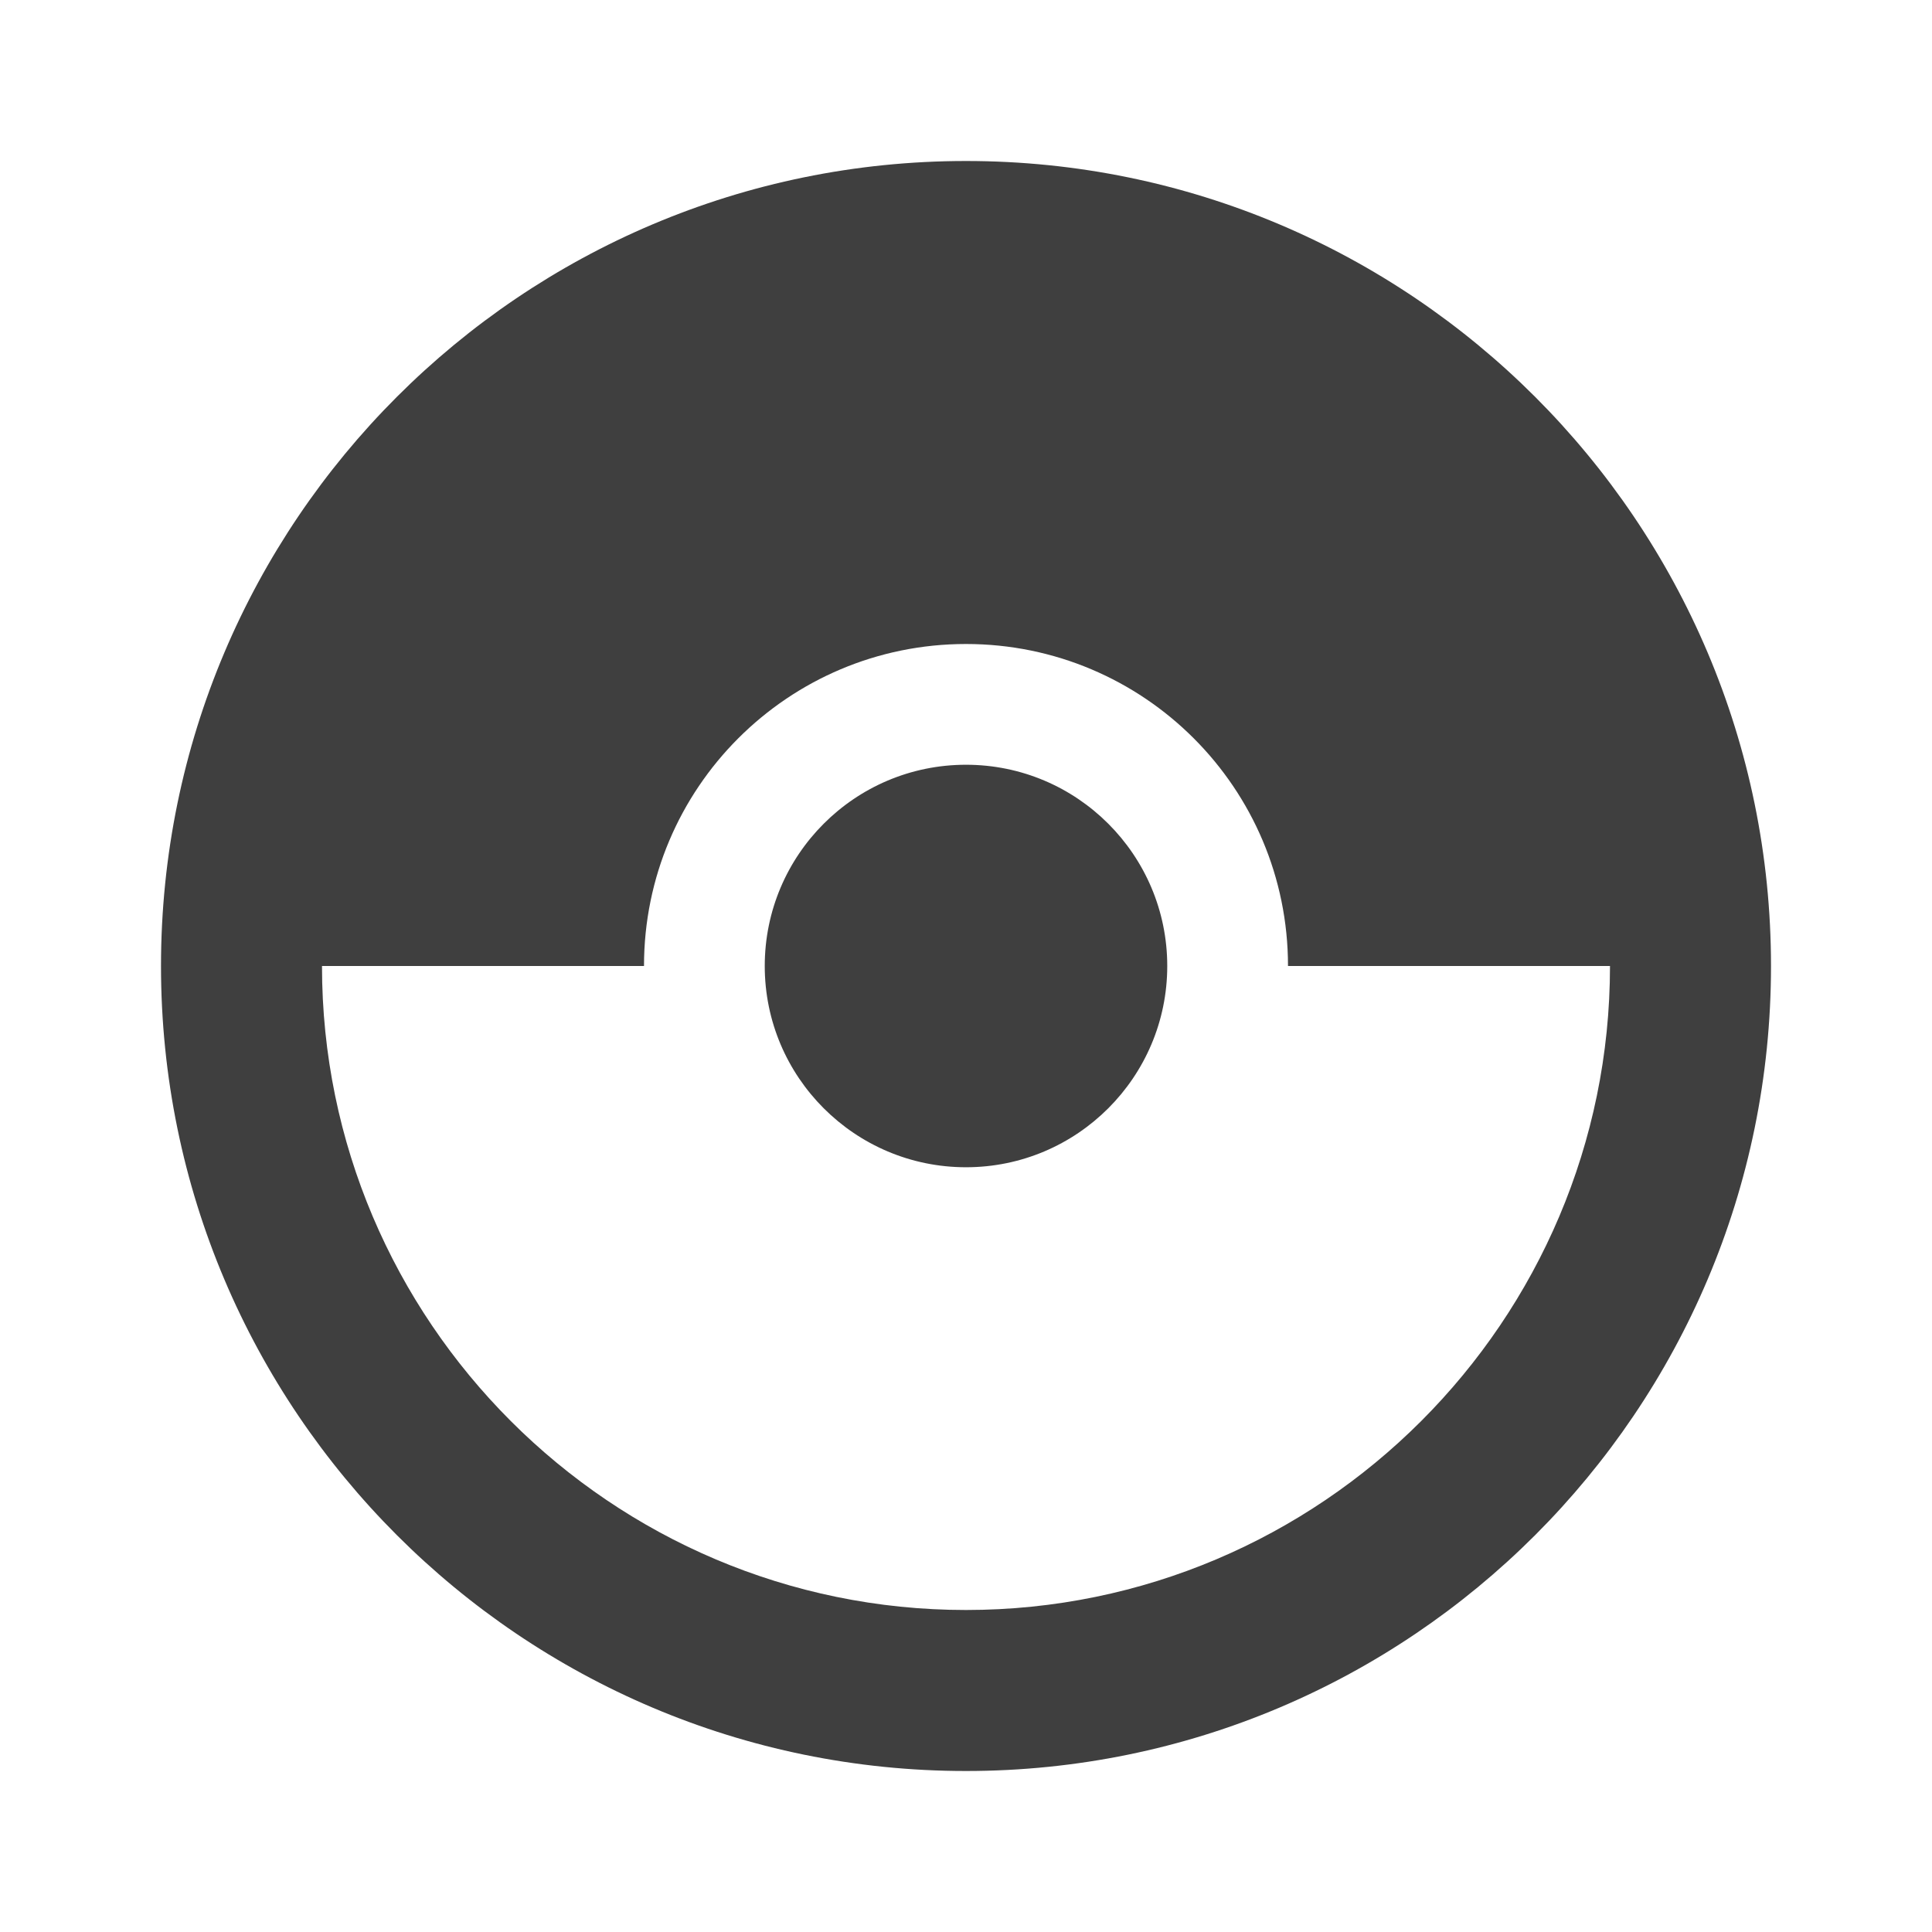 <svg height="24" viewBox="0 0 24 24" width="24" xmlns="http://www.w3.org/2000/svg"><path d="m14.5 12c0 1.38-1.12 2.5-2.5 2.5s-2.5-1.12-2.5-2.5 1.12-2.5 2.5-2.5 2.5 1.12 2.5 2.5zm7.5 0c0 5.52-4.48 10-10 10s-10-4.48-10-10 4.48-10 10-10 10 4.48 10 10zm-2 0h-4c0-2.21-1.79-4-4-4s-4 1.79-4 4h-4c0 4.41 3.59 8 8 8s8-3.59 8-8z" fill="#3f3f3f" fill-rule="evenodd"/></svg>